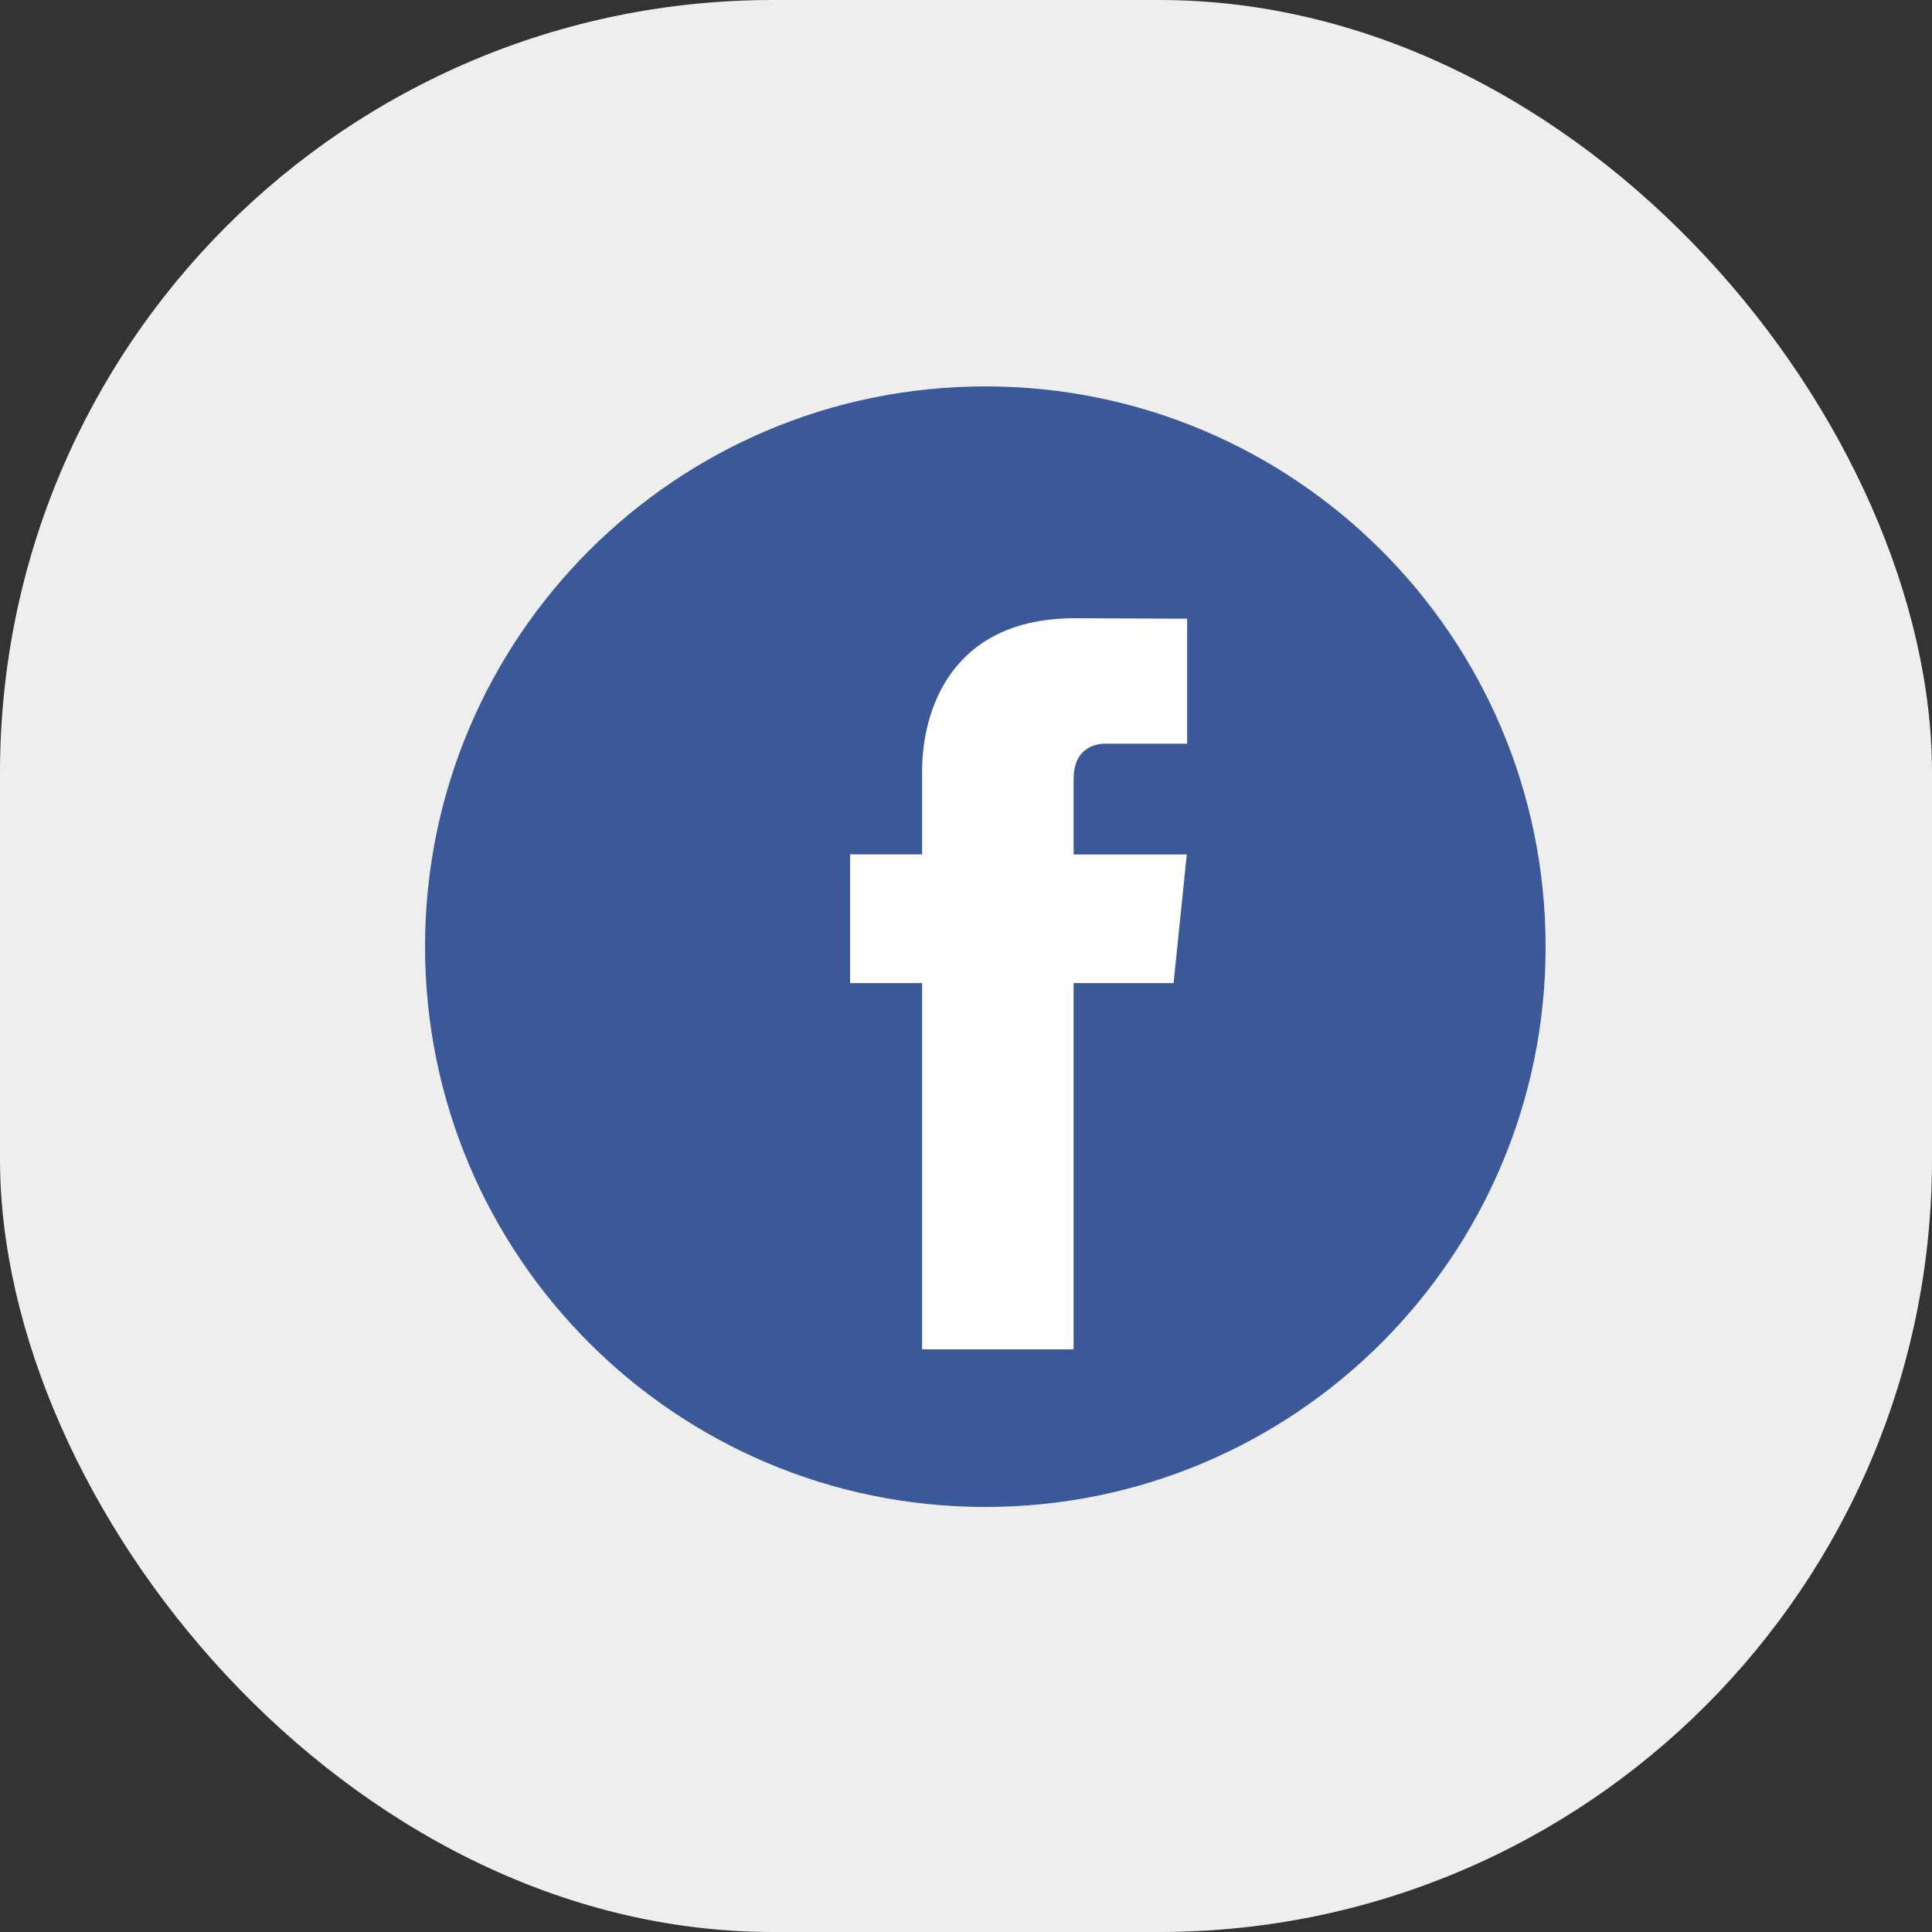 <svg width="50" height="50" viewBox="0 0 50 50" fill="none" xmlns="http://www.w3.org/2000/svg">
<rect x="0" y="0" width="50" height="50" fill="#333333" stroke="none"/>
<rect width="50" height="50" rx="20" fill="#EEEEEE"/>
<path d="M25.5 39C33.508 39 40 32.508 40 24.5C40 16.492 33.508 10 25.5 10C17.492 10 11 16.492 11 24.5C11 32.508 17.492 39 25.5 39Z" fill="#3B5998"/>
<path d="M30.372 25.442H27.784V34.921H23.864V25.442H22V22.111H23.864V19.956C23.864 18.414 24.597 16 27.819 16L30.723 16.012V19.246H28.616C28.271 19.246 27.785 19.418 27.785 20.154V22.114H30.714L30.372 25.442Z" fill="white"/>
</svg>
